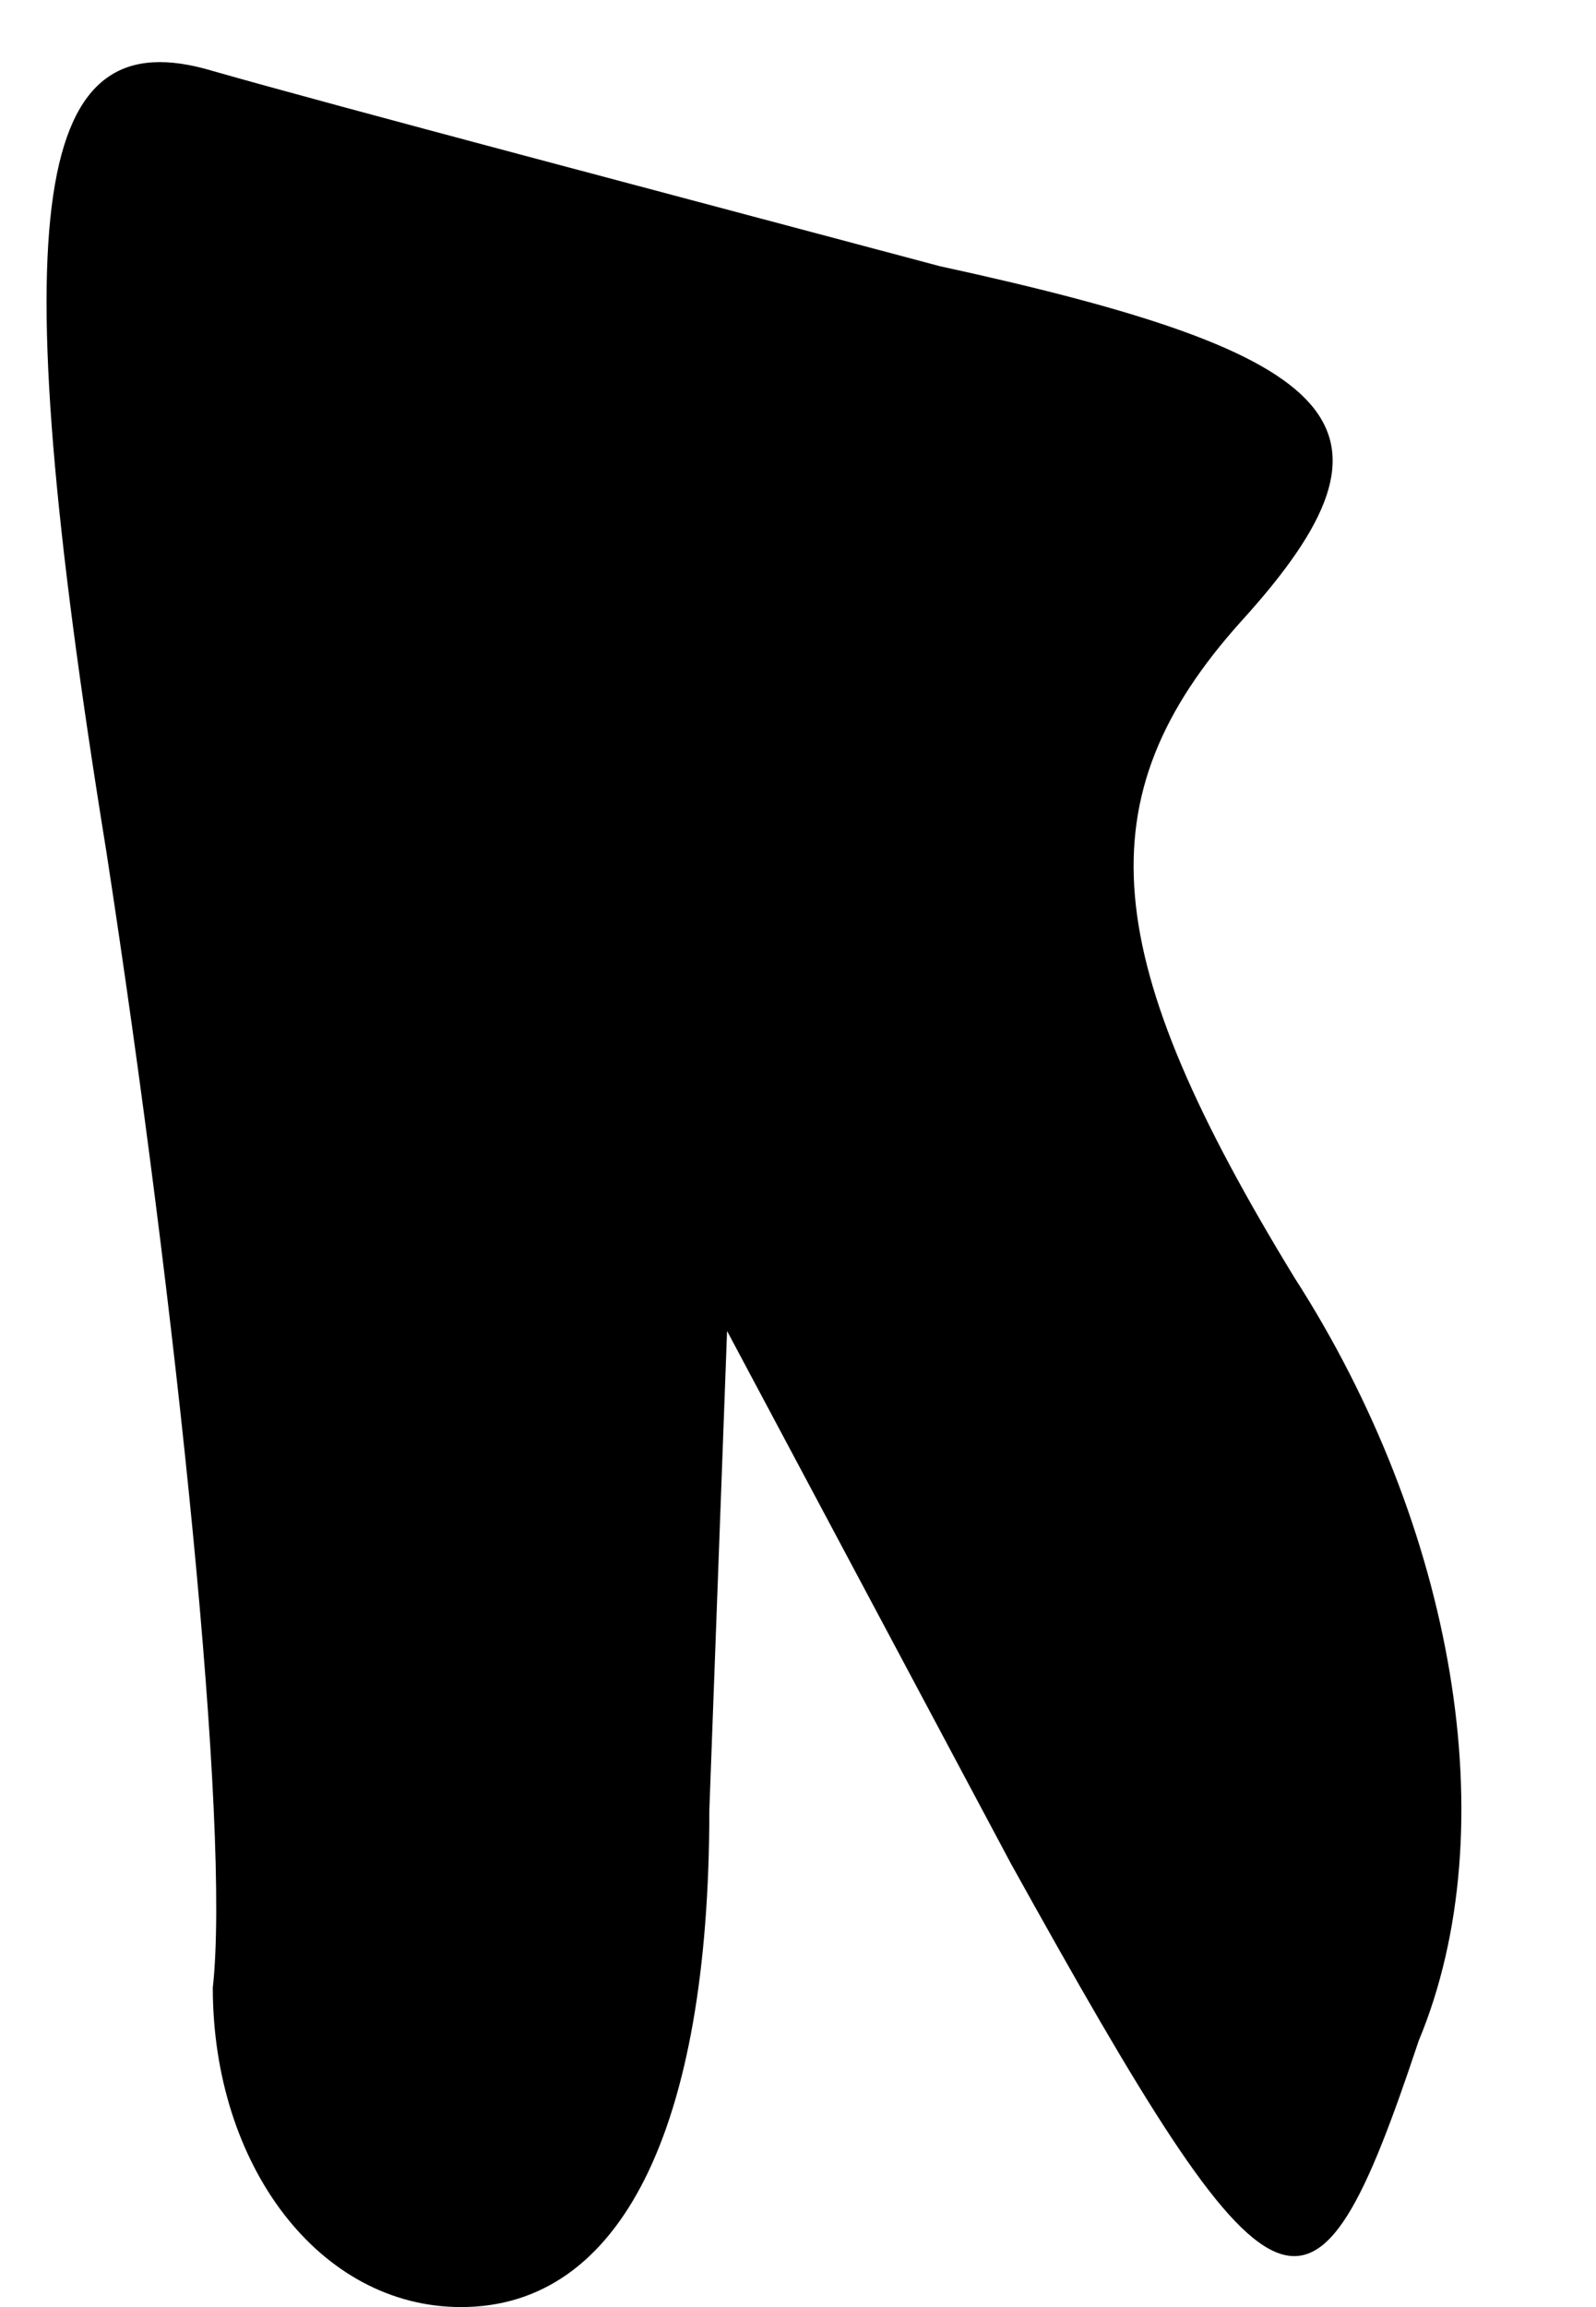 <?xml version="1.0" standalone="no"?>
<!DOCTYPE svg PUBLIC "-//W3C//DTD SVG 20010904//EN"
 "http://www.w3.org/TR/2001/REC-SVG-20010904/DTD/svg10.dtd">
<svg version="1.0" xmlns="http://www.w3.org/2000/svg"
 width="9pt" height="13pt" viewBox="0 0 9 13"
 preserveAspectRatio="xMidYMid meet">
<g transform="translate(0,13) scale(0.1,-0.1)"
fill="#000000" stroke="none">
<path fill="#000000" stroke="none" d="M6 82 c4 -26 7 -55 6 -64 0 -10 6 -18
14 -18 9 0 14 10 14 28 l1 27 16 -30 c15 -27 17 -28 23 -10 5 12 2 29 -7 43
-11 18 -12 27 -3 37 10 11 6 15 -17 20 -15 4 -34 9 -41 11 -10 3 -12 -7 -6
-44z"/>
</g>
</svg>
